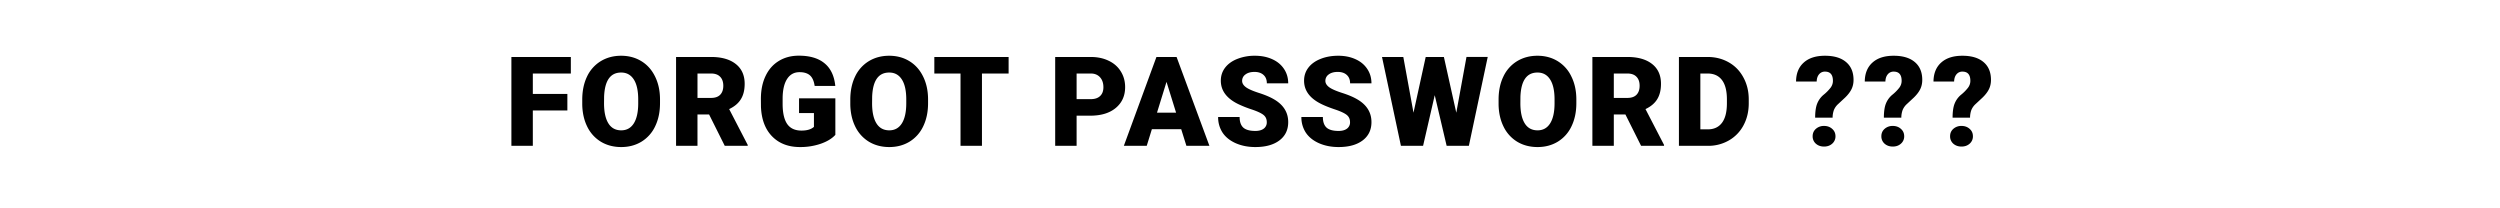<svg width="240" height="20" viewBox="0 0 240 20" fill="none" xmlns="http://www.w3.org/2000/svg"><path d="M54.467 10.602h-3.316V14h-2.057V5.469h5.707v1.588h-3.65V9.02h3.316v1.582zm8.894-.692c0 .832-.154 1.569-.463 2.21a3.434 3.434 0 01-1.318 1.482c-.566.343-1.213.515-1.94.515-.726 0-1.37-.166-1.933-.498a3.453 3.453 0 01-1.319-1.435c-.312-.621-.476-1.334-.492-2.14v-.48c0-.835.153-1.572.457-2.209a3.434 3.434 0 011.319-1.482c.574-.348 1.226-.521 1.957-.521.722 0 1.367.171 1.933.515.567.344 1.006.834 1.319 1.47.316.634.476 1.36.48 2.18v.393zm-2.092-.357c0-.848-.142-1.49-.427-1.928-.282-.441-.686-.662-1.213-.662-1.032 0-1.576.773-1.635 2.32l-.006.627c0 .836.139 1.479.416 1.928.277.45.69.674 1.236.674.52 0 .92-.221 1.202-.662.28-.442.424-1.077.427-1.905v-.392zm6.803 1.435h-1.114V14h-2.056V5.469h3.357c1.012 0 1.803.224 2.373.674.57.449.856 1.084.856 1.904 0 .594-.121 1.086-.364 1.476-.238.391-.613.707-1.125.95l1.782 3.44V14h-2.204l-1.505-3.012zM66.958 9.4h1.301c.39 0 .684-.101.879-.304.2-.207.299-.494.299-.862 0-.367-.1-.654-.299-.86-.2-.212-.492-.317-.879-.317h-1.3V9.4zm13.236 3.545c-.316.352-.78.635-1.389.85a5.988 5.988 0 01-2.003.322c-1.118 0-2.01-.342-2.678-1.025-.668-.684-1.025-1.635-1.072-2.854l-.006-.738c0-.84.148-1.572.445-2.197.297-.63.72-1.112 1.272-1.448.554-.34 1.195-.51 1.921-.51 1.063 0 1.887.245 2.473.733.59.484.934 1.21 1.031 2.174h-1.98c-.07-.477-.223-.816-.457-1.02-.235-.203-.567-.304-.996-.304-.516 0-.914.218-1.195.656-.282.437-.424 1.062-.428 1.875v.516c0 .851.144 1.492.433 1.921.293.426.752.64 1.377.64.535 0 .934-.12 1.196-.358v-1.325h-1.43V9.442h3.486v3.504zm8.9-3.035c0 .832-.154 1.569-.463 2.21a3.433 3.433 0 01-1.318 1.482c-.567.343-1.213.515-1.94.515-.726 0-1.37-.166-1.933-.498a3.453 3.453 0 01-1.319-1.435c-.312-.621-.476-1.334-.492-2.14v-.48c0-.835.153-1.572.457-2.209a3.434 3.434 0 011.319-1.482c.574-.348 1.226-.521 1.957-.521.722 0 1.367.171 1.933.515.567.344 1.006.834 1.319 1.47.316.634.476 1.36.48 2.18v.393zm-2.092-.357c0-.848-.142-1.49-.427-1.928-.282-.441-.686-.662-1.213-.662-1.031 0-1.576.773-1.635 2.32l-.006.627c0 .836.139 1.479.416 1.928.278.45.69.674 1.236.674.52 0 .92-.221 1.202-.662.28-.442.423-1.077.427-1.905v-.392zm9.826-2.496h-2.56V14H92.21V7.057h-2.514V5.469h7.131v1.588zm6.526 4.048V14h-2.056V5.469h3.404c.652 0 1.229.12 1.729.363.504.238.892.58 1.166 1.025.277.442.416.944.416 1.506 0 .832-.299 1.498-.897 1.998-.594.496-1.41.744-2.449.744h-1.313zm0-1.587h1.348c.399 0 .701-.1.908-.3.211-.198.317-.48.317-.843 0-.398-.108-.717-.323-.955-.214-.238-.507-.36-.878-.363h-1.372v2.46zm10.043 2.888h-2.818L110.086 14h-2.197l3.129-8.531h1.934L116.104 14h-2.209l-.498-1.594zm-2.326-1.588h1.834l-.92-2.959-.914 2.96zm10.54.914c0-.3-.107-.535-.322-.703-.211-.168-.584-.341-1.119-.521a10.8 10.8 0 01-1.313-.522c-1.105-.543-1.658-1.289-1.658-2.238 0-.473.137-.889.41-1.248.278-.363.668-.645 1.172-.844a4.513 4.513 0 011.699-.304c.614 0 1.163.109 1.647.328.488.218.867.53 1.137.937.269.403.404.863.404 1.383h-2.051c0-.348-.107-.617-.322-.809-.211-.191-.498-.287-.861-.287-.368 0-.659.082-.873.246a.74.74 0 00-.317.616c0 .218.117.418.352.597.234.176.646.36 1.236.551.59.188 1.074.39 1.453.61.922.53 1.383 1.263 1.383 2.197 0 .746-.281 1.332-.844 1.758-.562.425-1.334.638-2.314.638-.692 0-1.319-.123-1.881-.369-.559-.25-.981-.59-1.266-1.02a2.686 2.686 0 01-.422-1.494h2.063c0 .457.117.795.351 1.014.239.215.624.322 1.155.322.34 0 .607-.072.802-.216a.729.729 0 00.299-.622zm7.992 0c0-.3-.107-.535-.322-.703-.211-.168-.584-.341-1.119-.521-.536-.18-.973-.354-1.313-.522-1.105-.543-1.658-1.289-1.658-2.238 0-.473.137-.889.41-1.248.277-.363.668-.645 1.172-.844.504-.203 1.07-.304 1.699-.304.613 0 1.162.109 1.647.328.488.218.867.53 1.136.937.27.403.405.863.405 1.383h-2.051c0-.348-.108-.617-.322-.809-.211-.191-.498-.287-.862-.287-.367 0-.658.082-.873.246a.74.74 0 00-.316.616c0 .218.117.418.351.597.235.176.647.36 1.237.551.59.188 1.074.39 1.453.61.922.53 1.383 1.263 1.383 2.197 0 .746-.282 1.332-.844 1.758-.563.425-1.334.638-2.315.638-.691 0-1.318-.123-1.88-.369-.559-.25-.981-.59-1.266-1.02a2.686 2.686 0 01-.422-1.494h2.063c0 .457.117.795.351 1.014.238.215.623.322 1.154.322.34 0 .608-.072.803-.216a.731.731 0 00.299-.622zm10.201-.914l.978-5.35h2.039L141.011 14h-2.133l-1.143-4.863L136.616 14h-2.127l-1.816-8.531h2.045l.978 5.35 1.172-5.35h1.746l1.19 5.35zm11.525-.908c0 .832-.155 1.569-.463 2.21a3.433 3.433 0 01-1.319 1.482c-.566.343-1.212.515-1.939.515-.727 0-1.371-.166-1.934-.498a3.453 3.453 0 01-1.318-1.435c-.312-.621-.477-1.334-.492-2.14v-.48c0-.835.152-1.572.457-2.209a3.431 3.431 0 011.318-1.482c.574-.348 1.227-.521 1.957-.521.723 0 1.367.171 1.934.515a3.45 3.45 0 011.318 1.47c.317.634.477 1.36.481 2.18v.393zm-2.092-.357c0-.848-.143-1.49-.428-1.928-.281-.441-.685-.662-1.213-.662-1.031 0-1.576.773-1.635 2.32l-.005.627c0 .836.138 1.479.416 1.928.277.45.689.674 1.236.674.52 0 .92-.221 1.201-.662.281-.442.424-1.077.428-1.905v-.392zm6.802 1.435h-1.113V14h-2.057V5.469h3.358c1.011 0 1.802.224 2.373.674.57.449.855 1.084.855 1.904 0 .594-.121 1.086-.363 1.476-.238.391-.613.707-1.125.95l1.781 3.44V14h-2.203l-1.506-3.012zM154.926 9.4h1.301c.39 0 .683-.101.879-.304.199-.207.298-.494.298-.862 0-.367-.099-.654-.298-.86-.2-.212-.493-.317-.879-.317h-1.301V9.4zm6.251 4.6V5.469h2.748c.754 0 1.432.172 2.034.515.601.34 1.07.823 1.406 1.448.34.62.512 1.318.515 2.091v.393c0 .781-.166 1.482-.498 2.104a3.62 3.62 0 01-1.394 1.453 3.957 3.957 0 01-2.004.527h-2.807zm2.057-6.943v5.361h.715c.59 0 1.043-.209 1.359-.627.317-.422.475-1.047.475-1.875v-.37c0-.823-.158-1.444-.475-1.862-.316-.418-.777-.627-1.383-.627h-.691zm11.021 4.242c0-.57.064-1.02.193-1.348a2.11 2.11 0 01.627-.861 4.11 4.11 0 00.656-.662c.152-.203.229-.426.229-.668 0-.59-.254-.885-.762-.885a.706.706 0 00-.568.258c-.145.172-.221.404-.229.697h-1.98c.007-.781.253-1.389.738-1.822.484-.438 1.164-.656 2.039-.656.871 0 1.545.2 2.021.603.481.402.721.975.721 1.717 0 .324-.064.619-.193.885-.129.265-.336.537-.621.814l-.674.627a1.581 1.581 0 00-.399.568 2.223 2.223 0 00-.123.733h-1.675zm-.241 1.781c0-.289.104-.525.311-.709a1.14 1.14 0 01.785-.281c.313 0 .572.094.779.281.211.184.317.42.317.71a.915.915 0 01-.317.714c-.207.184-.466.275-.779.275-.312 0-.574-.091-.785-.275a.923.923 0 01-.311-.715zm6.838-1.781c0-.57.064-1.02.193-1.348a2.11 2.11 0 01.627-.861 4.11 4.11 0 00.656-.662c.153-.203.229-.426.229-.668 0-.59-.254-.885-.762-.885a.706.706 0 00-.568.258c-.145.172-.221.404-.229.697h-1.98c.008-.781.254-1.389.738-1.822.484-.438 1.164-.656 2.039-.656.871 0 1.545.2 2.022.603.48.402.72.975.72 1.717 0 .324-.064.619-.193.885-.129.265-.336.537-.621.814l-.674.627a1.578 1.578 0 00-.398.568 2.195 2.195 0 00-.124.733h-1.675zm-.241 1.781c0-.289.104-.525.311-.709a1.14 1.14 0 01.785-.281c.313 0 .572.094.779.281.211.184.317.42.317.71a.915.915 0 01-.317.714c-.207.184-.466.275-.779.275-.312 0-.574-.091-.785-.275a.923.923 0 01-.311-.715zm6.838-1.781c0-.57.064-1.02.193-1.348a2.11 2.11 0 01.627-.861 4.11 4.11 0 00.656-.662c.153-.203.229-.426.229-.668 0-.59-.254-.885-.762-.885a.706.706 0 00-.568.258c-.145.172-.221.404-.229.697h-1.98c.008-.781.254-1.389.738-1.822.485-.438 1.164-.656 2.039-.656.871 0 1.545.2 2.022.603.48.402.72.975.72 1.717 0 .324-.064.619-.193.885-.129.265-.336.537-.621.814l-.674.627a1.578 1.578 0 00-.398.568 2.223 2.223 0 00-.123.733h-1.676zm-.24 1.781c0-.289.103-.525.31-.709a1.14 1.14 0 01.785-.281c.313 0 .573.094.78.281.211.184.316.42.316.71a.914.914 0 01-.316.714c-.207.184-.467.275-.78.275-.312 0-.574-.091-.785-.275a.922.922 0 01-.31-.715z" fill="#000"/></svg>